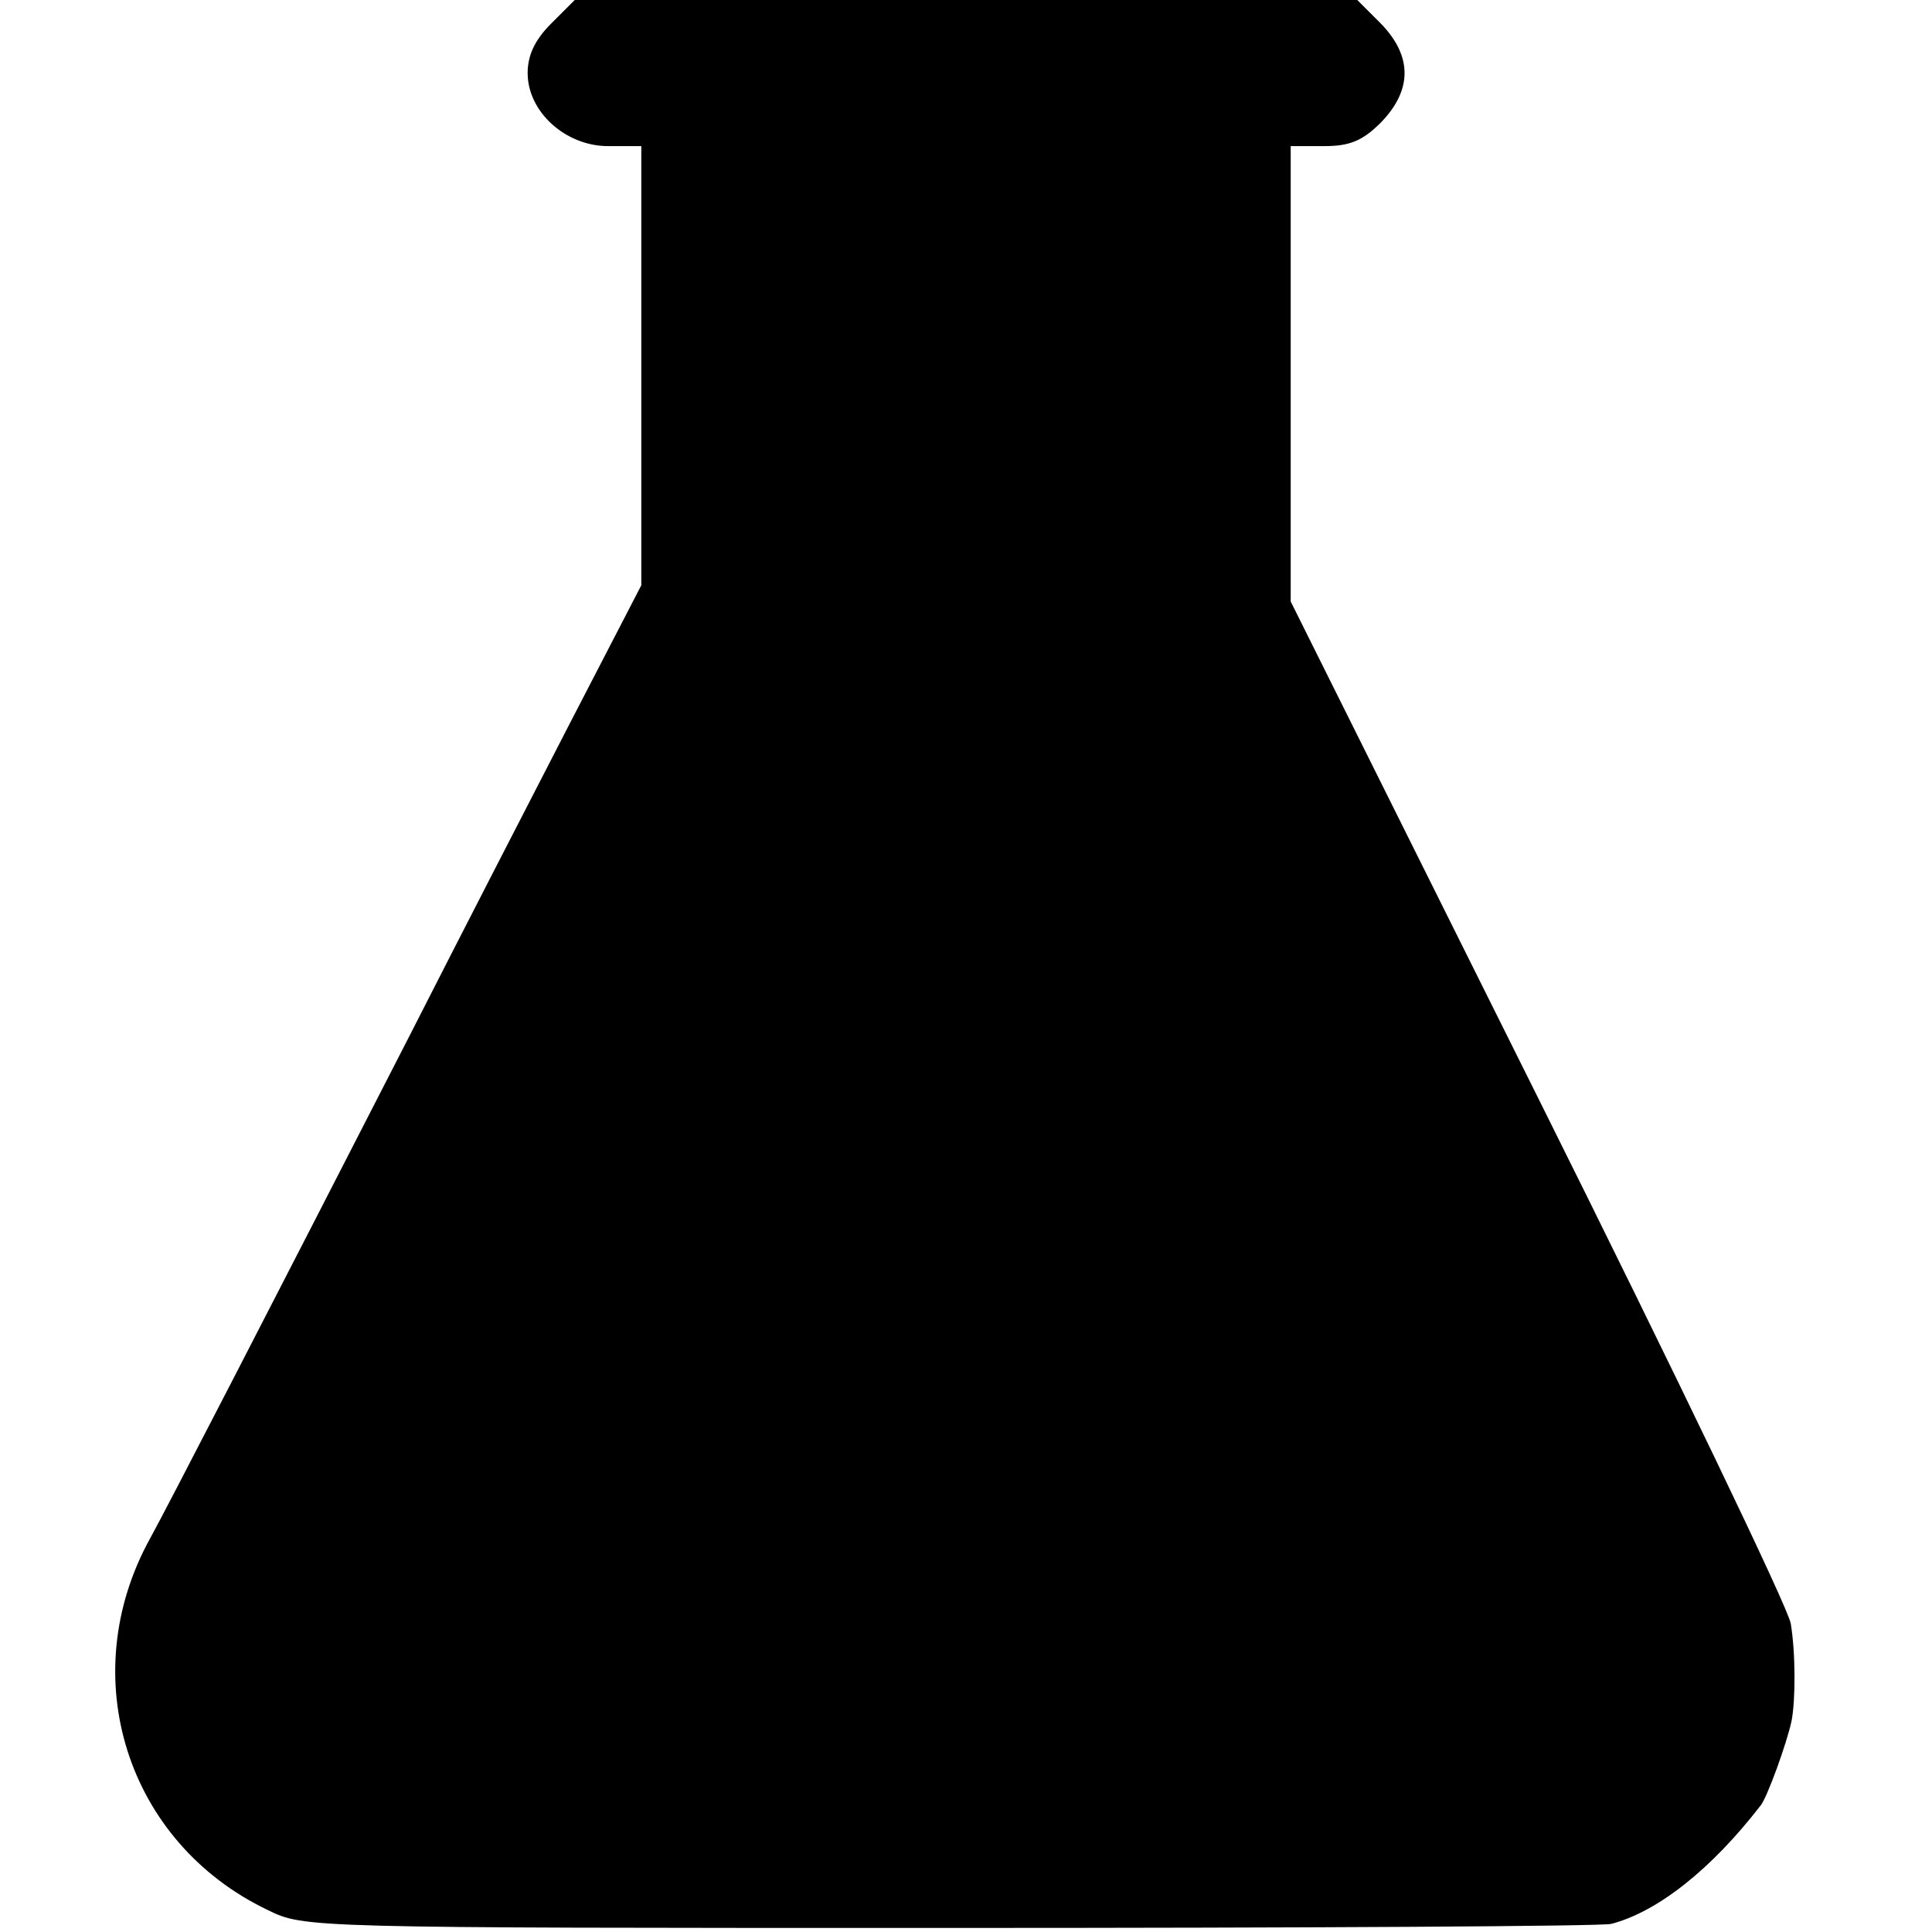 <?xml version="1.0" standalone="no"?>
<!DOCTYPE svg PUBLIC "-//W3C//DTD SVG 20010904//EN"
 "http://www.w3.org/TR/2001/REC-SVG-20010904/DTD/svg10.dtd">
<svg version="1.0" xmlns="http://www.w3.org/2000/svg"
 width="238pt" height="238pt" viewBox="0 0 238 238"
 preserveAspectRatio="xMidYMid meet">
<g transform="translate(0,238) scale(0.1,-0.1)"
fill="#000000" stroke="none">
<path d="M679 2351 c-20 -20 -29 -39 -29 -61 0 -48 47 -90 99 -90 l41 0 0
-271 0 -270 -89 -172 c-49 -95 -137 -266 -196 -382 -182 -355 -297 -578 -320
-620 -94 -170 -29 -375 145 -458 45 -22 46 -22 840 -22 437 0 804 2 815 5 57
15 123 67 184 146 8 10 32 76 38 104 5 26 5 84 -1 120 -3 19 -143 310 -311
647 l-305 612 0 281 0 280 41 0 c31 0 47 6 70 29 39 40 39 82 0 122 l-29 29
-482 0 -482 0 -29 -29z"/>
</g>
</svg>
